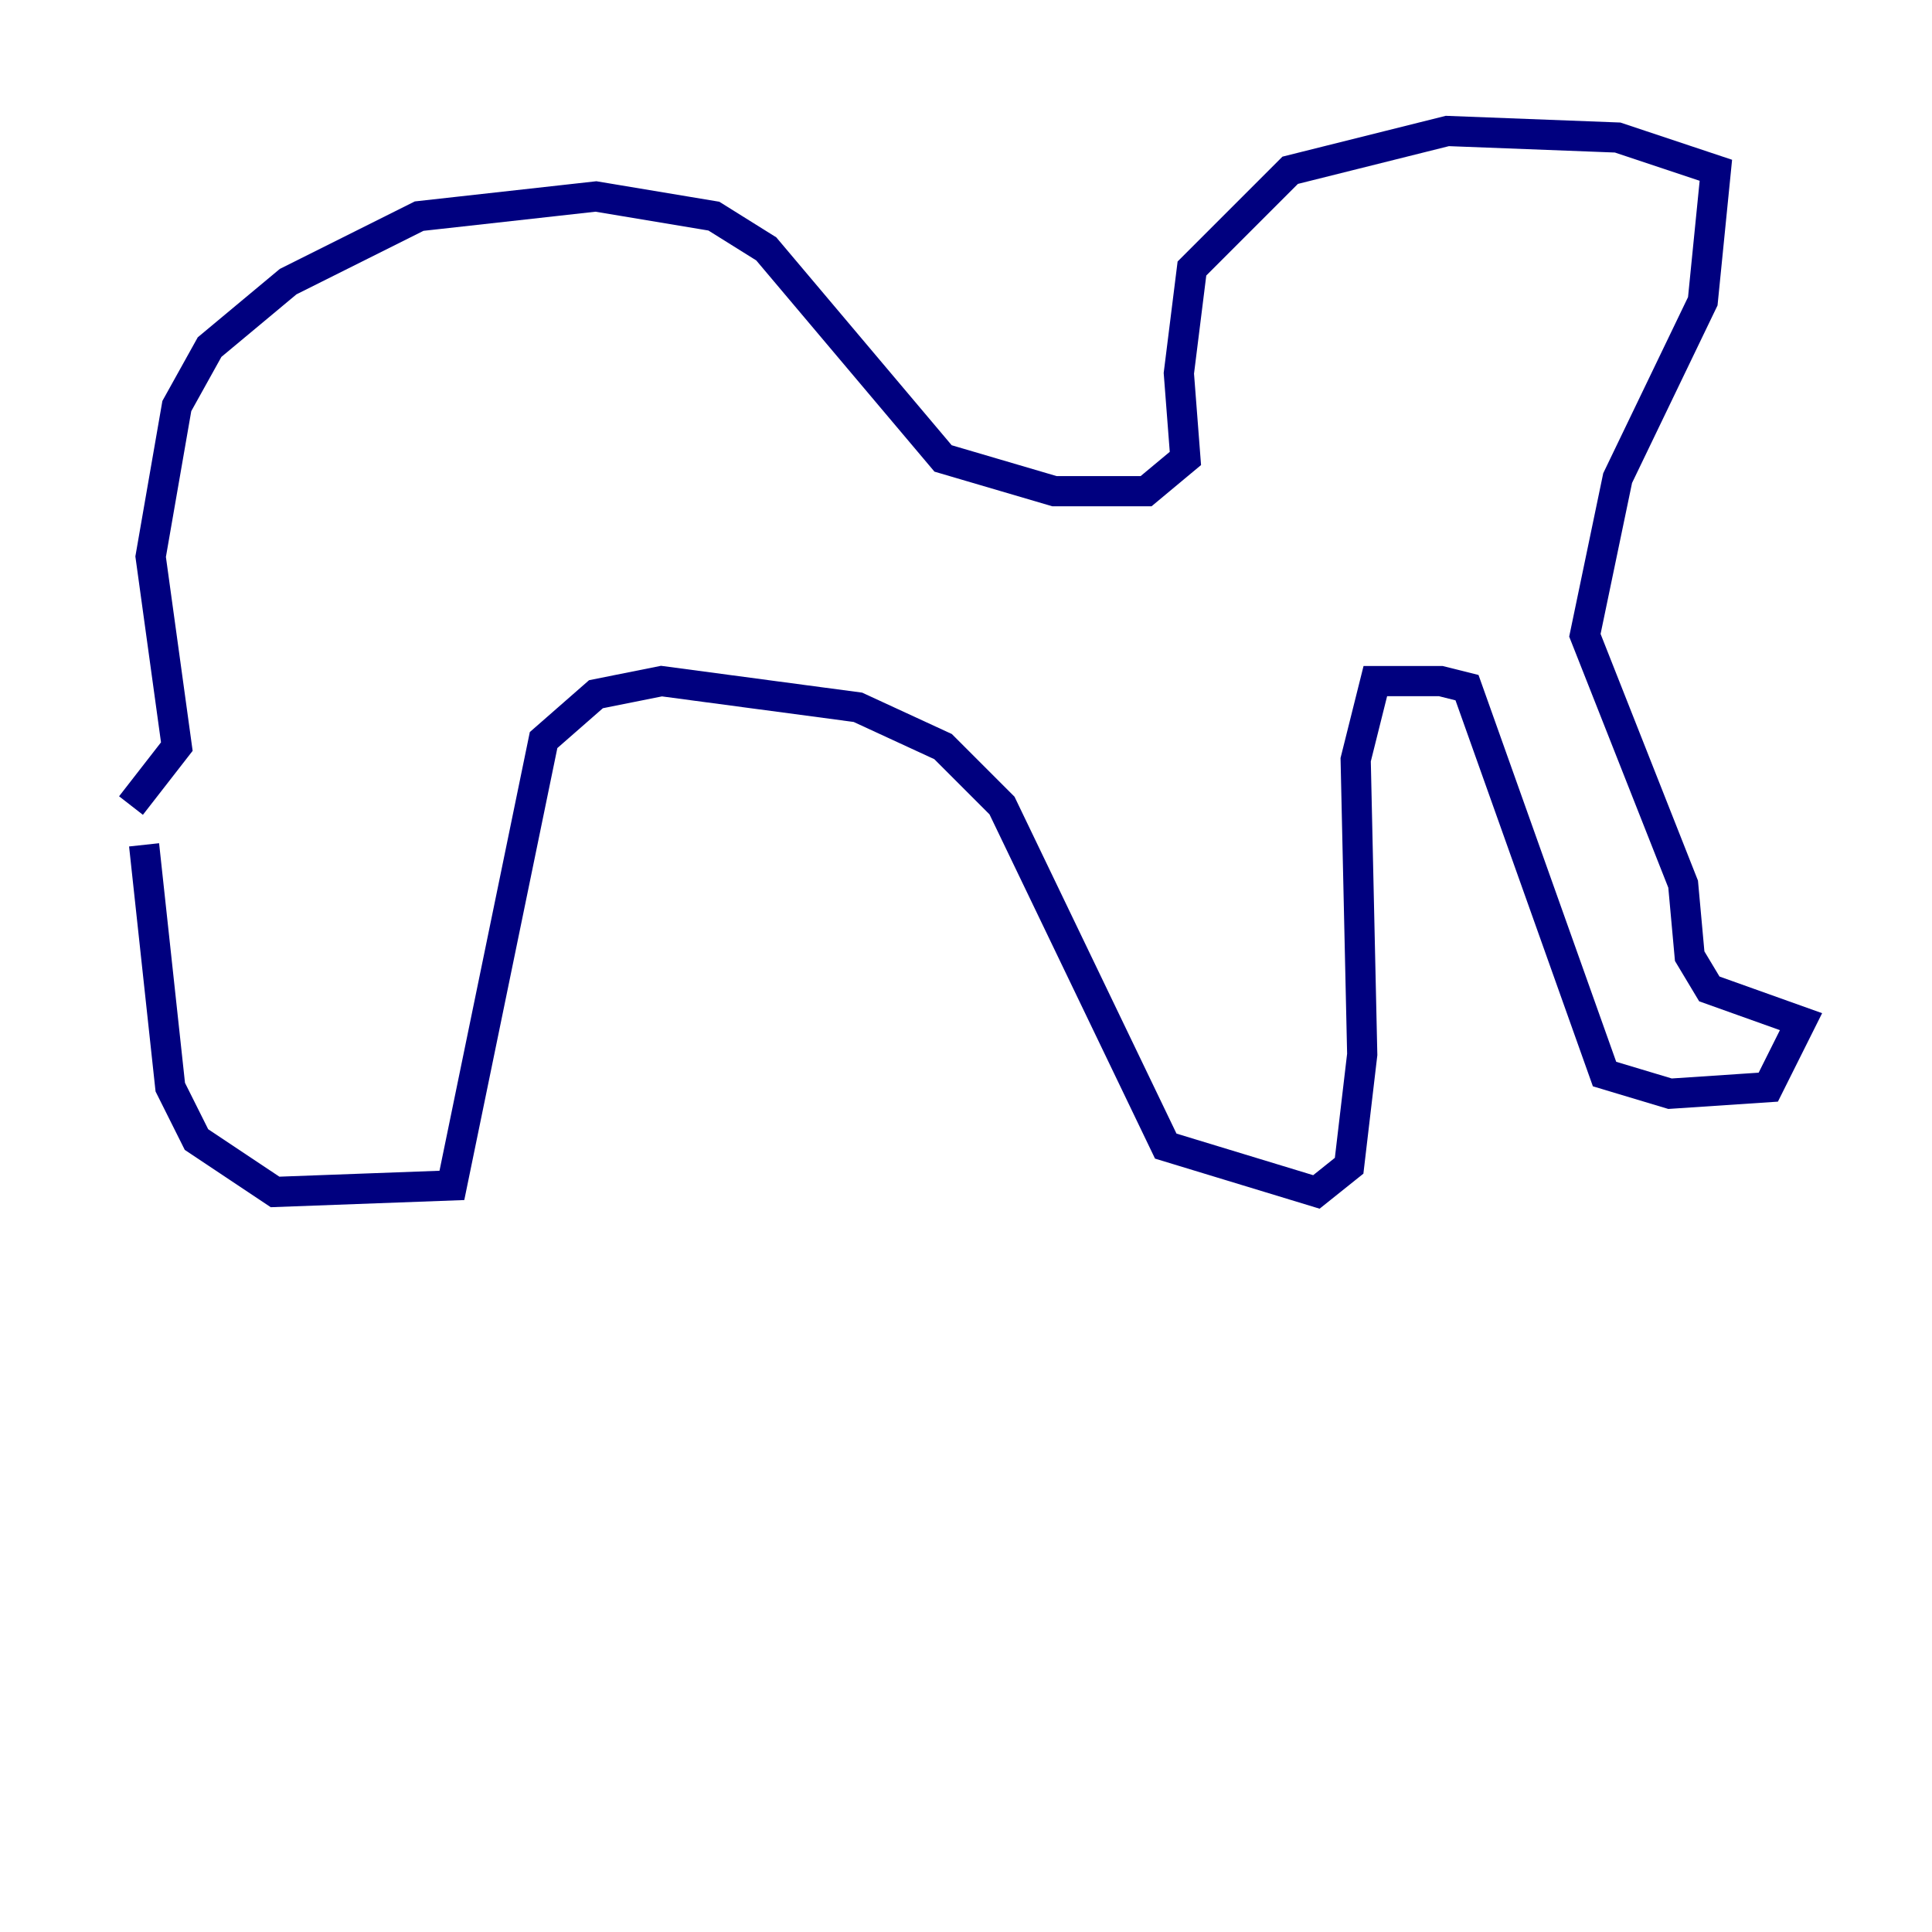 <?xml version="1.0" encoding="utf-8" ?>
<svg baseProfile="tiny" height="128" version="1.2" viewBox="0,0,128,128" width="128" xmlns="http://www.w3.org/2000/svg" xmlns:ev="http://www.w3.org/2001/xml-events" xmlns:xlink="http://www.w3.org/1999/xlink"><defs /><polyline fill="none" points="9.546,55.973 11.281,72.027 13.017,75.498 18.224,78.969 29.939,78.536 36.014,49.031 39.485,45.993 43.824,45.125 56.841,46.861 62.481,49.464 66.386,53.37 77.234,75.932 87.214,78.969 89.383,77.234 90.251,69.858 89.817,50.332 91.119,45.125 95.458,45.125 97.193,45.559 106.305,71.159 110.644,72.461 117.153,72.027 119.322,67.688 113.248,65.519 111.946,63.349 111.512,58.576 105.003,42.088 107.173,31.675 112.814,19.959 113.681,11.281 107.173,9.112 95.891,8.678 85.478,11.281 78.969,17.79 78.102,24.732 78.536,30.373 75.932,32.542 69.858,32.542 62.481,30.373 50.766,16.488 47.295,14.319 39.485,13.017 27.77,14.319 19.091,18.658 13.885,22.997 11.715,26.902 9.98,36.881 11.715,49.464 8.678,53.37" stroke="#00007f" stroke-width="2" /></svg>